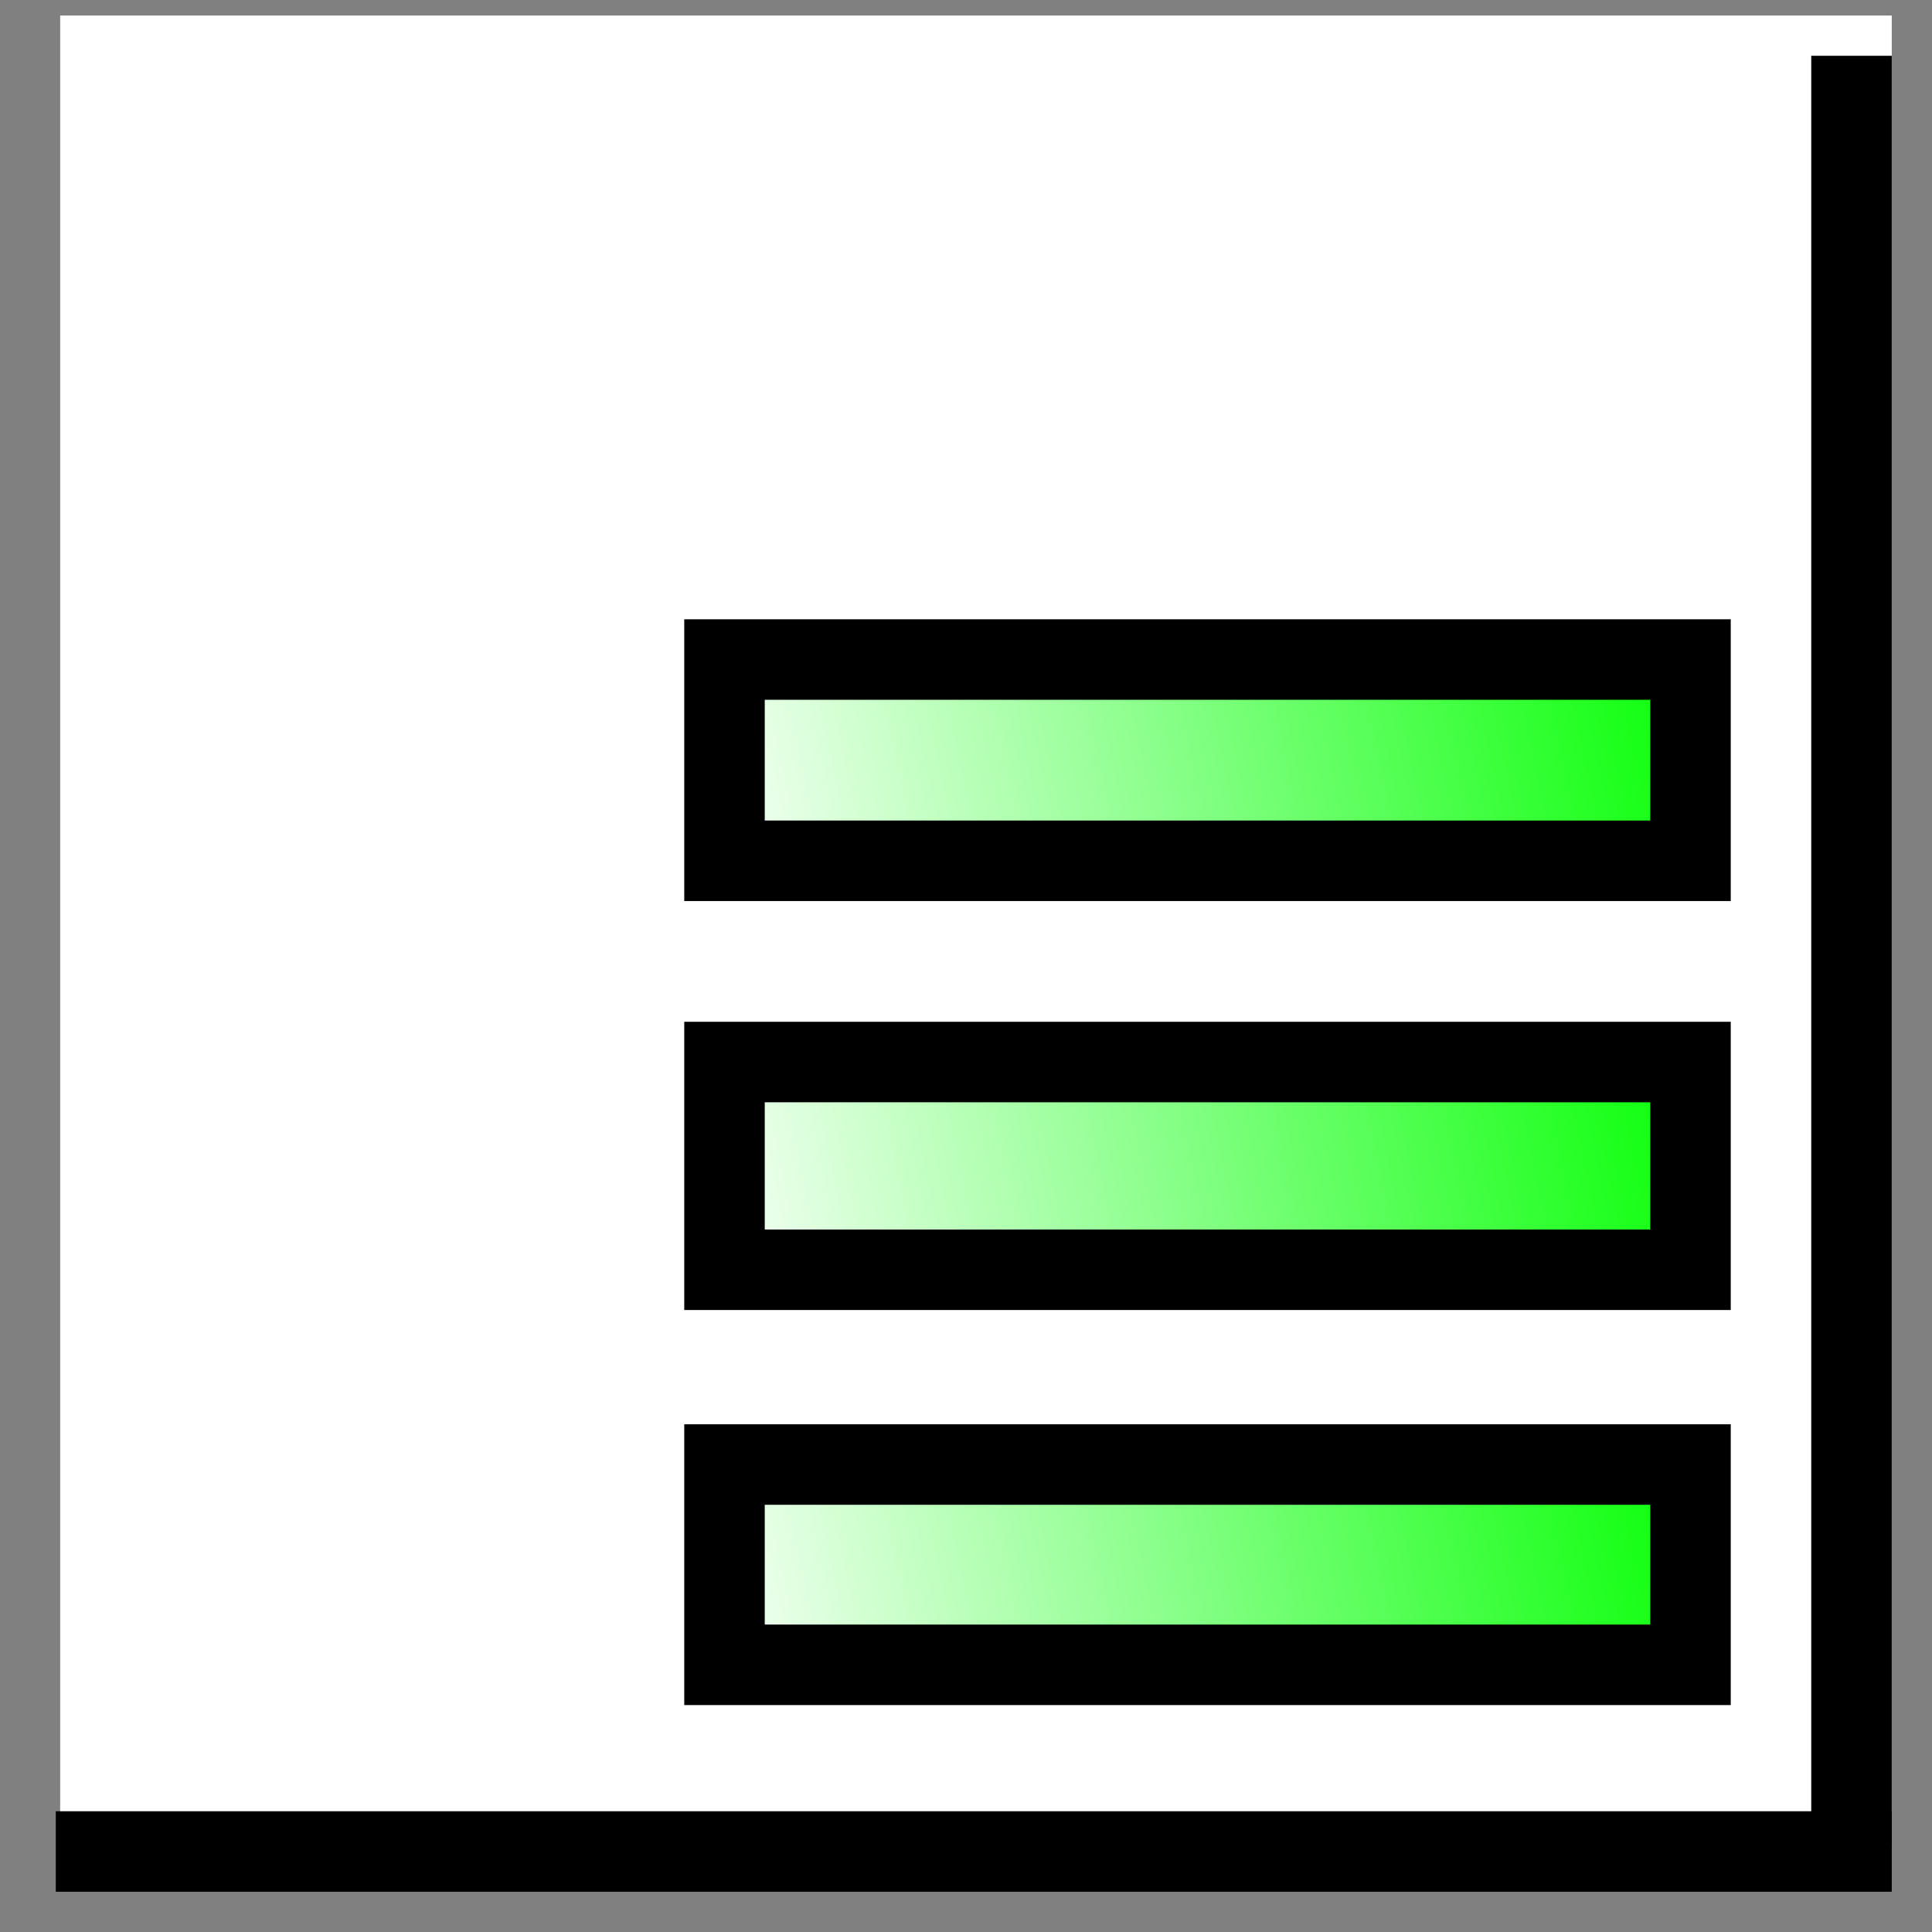 <?xml version="1.0" encoding="UTF-8" standalone="no"?>
<!-- Created with Inkscape (http://www.inkscape.org/) -->
<svg
   xmlns:dc="http://purl.org/dc/elements/1.1/"
   xmlns:cc="http://web.resource.org/cc/"
   xmlns:rdf="http://www.w3.org/1999/02/22-rdf-syntax-ns#"
   xmlns:svg="http://www.w3.org/2000/svg"
   xmlns="http://www.w3.org/2000/svg"
   xmlns:xlink="http://www.w3.org/1999/xlink"
   xmlns:sodipodi="http://sodipodi.sourceforge.net/DTD/sodipodi-0.dtd"
   xmlns:inkscape="http://www.inkscape.org/namespaces/inkscape"
   width="48"
   height="48"
   id="svg2"
   sodipodi:version="0.32"
   inkscape:version="0.45.1"
   sodipodi:docbase="C:\Radix\dev\trunk\org.radixware\kernel\designer\src\common.resources\src\org\radixware\kernel\designer\resources\icons\unused\alignment"
   sodipodi:docname="align_right_bottom.svg"
   version="1.0"
   inkscape:output_extension="org.inkscape.output.svg.inkscape">
  <rect width="100%" height="100%" fill="#808080" stroke="none"/>
  <defs
     id="defs4">
    <linearGradient
       id="linearGradient6045">
      <stop
         style="stop-color:#ffffff;stop-opacity:1;"
         offset="0"
         id="stop6047" />
      <stop
         style="stop-color:#00ff00;stop-opacity:1;"
         offset="1"
         id="stop6049" />
    </linearGradient>
    <linearGradient
       inkscape:collect="always"
       xlink:href="#linearGradient6045"
       id="linearGradient6051"
       x1="2.5"
       y1="3.5"
       x2="18.196"
       y2="7.109"
       gradientUnits="userSpaceOnUse"
       gradientTransform="matrix(1.633,0,0,1.761,13.101,-48.406)" />
    <linearGradient
       inkscape:collect="always"
       xlink:href="#linearGradient6045"
       id="linearGradient6055"
       gradientUnits="userSpaceOnUse"
       gradientTransform="matrix(1.633,0,0,1.826,13.101,-38.852)"
       x1="2.5"
       y1="3.5"
       x2="18.196"
       y2="7.109" />
    <linearGradient
       inkscape:collect="always"
       xlink:href="#linearGradient6045"
       id="linearGradient6059"
       gradientUnits="userSpaceOnUse"
       gradientTransform="matrix(1.633,0,0,1.769,13.101,-28.463)"
       x1="2.5"
       y1="3.5"
       x2="18.196"
       y2="7.109" />
  </defs>
  <sodipodi:namedview
     id="base"
     pagecolor="#ffffff"
     bordercolor="#000000"
     borderopacity="1.0"
     inkscape:pageopacity="0.0"
     inkscape:pageshadow="2"
     inkscape:zoom="23"
     inkscape:cx="10"
     inkscape:cy="10"
     inkscape:document-units="px"
     inkscape:current-layer="layer1"
     inkscape:window-width="1070"
     inkscape:window-height="744"
     inkscape:window-x="100"
     inkscape:window-y="%window-y"
     showgrid="true"
     width="48px"
     height="48px" />
  <g
     inkscape:label="Layer 1"
     inkscape:groupmode="layer"
     id="layer1">
    <rect
       style="fill:#ffffff;fill-opacity:1;stroke:none;stroke-width:2;stroke-miterlimit:4;stroke-dasharray:none;stroke-opacity:1"
       id="rect2171"
       width="45.505"
       height="45"
       x="1.495"
       y="-45.386"
       transform="scale(1,-1)" />
    <path
       style="fill:none;fill-rule:evenodd;stroke:#000000;stroke-width:2;stroke-linecap:butt;stroke-linejoin:miter;stroke-miterlimit:4;stroke-dasharray:none;stroke-opacity:1"
       d="M 1.386,46 L 26.11,46 L 47,46"
       id="path2164"
       sodipodi:nodetypes="ccc" />
    <rect
       style="fill:url(#linearGradient6051);fill-opacity:1;stroke:#000000;stroke-width:2;stroke-miterlimit:4;stroke-dasharray:none;stroke-opacity:1"
       id="rect4105"
       width="24"
       height="4.976"
       x="18"
       y="-41.362"
       transform="scale(1,-1)" />
    <rect
       style="fill:url(#linearGradient6055);fill-opacity:1;stroke:#000000;stroke-width:2;stroke-miterlimit:4;stroke-dasharray:none;stroke-opacity:1"
       id="rect6053"
       width="24"
       height="5.161"
       x="18"
       y="-31.547"
       transform="scale(1,-1)" />
    <rect
       style="fill:url(#linearGradient6059);fill-opacity:1;stroke:#000000;stroke-width:2;stroke-miterlimit:4;stroke-dasharray:none;stroke-opacity:1"
       id="rect6057"
       width="24"
       height="5"
       x="18"
       y="-21.386"
       transform="scale(1,-1)" />
    <path
       style="fill:none;fill-rule:evenodd;stroke:#000000;stroke-width:2;stroke-linecap:butt;stroke-linejoin:miter;stroke-miterlimit:4;stroke-dasharray:none;stroke-opacity:1"
       d="M 46,1.386 L 46,45.892"
       id="path3146" />
  </g>
</svg>
